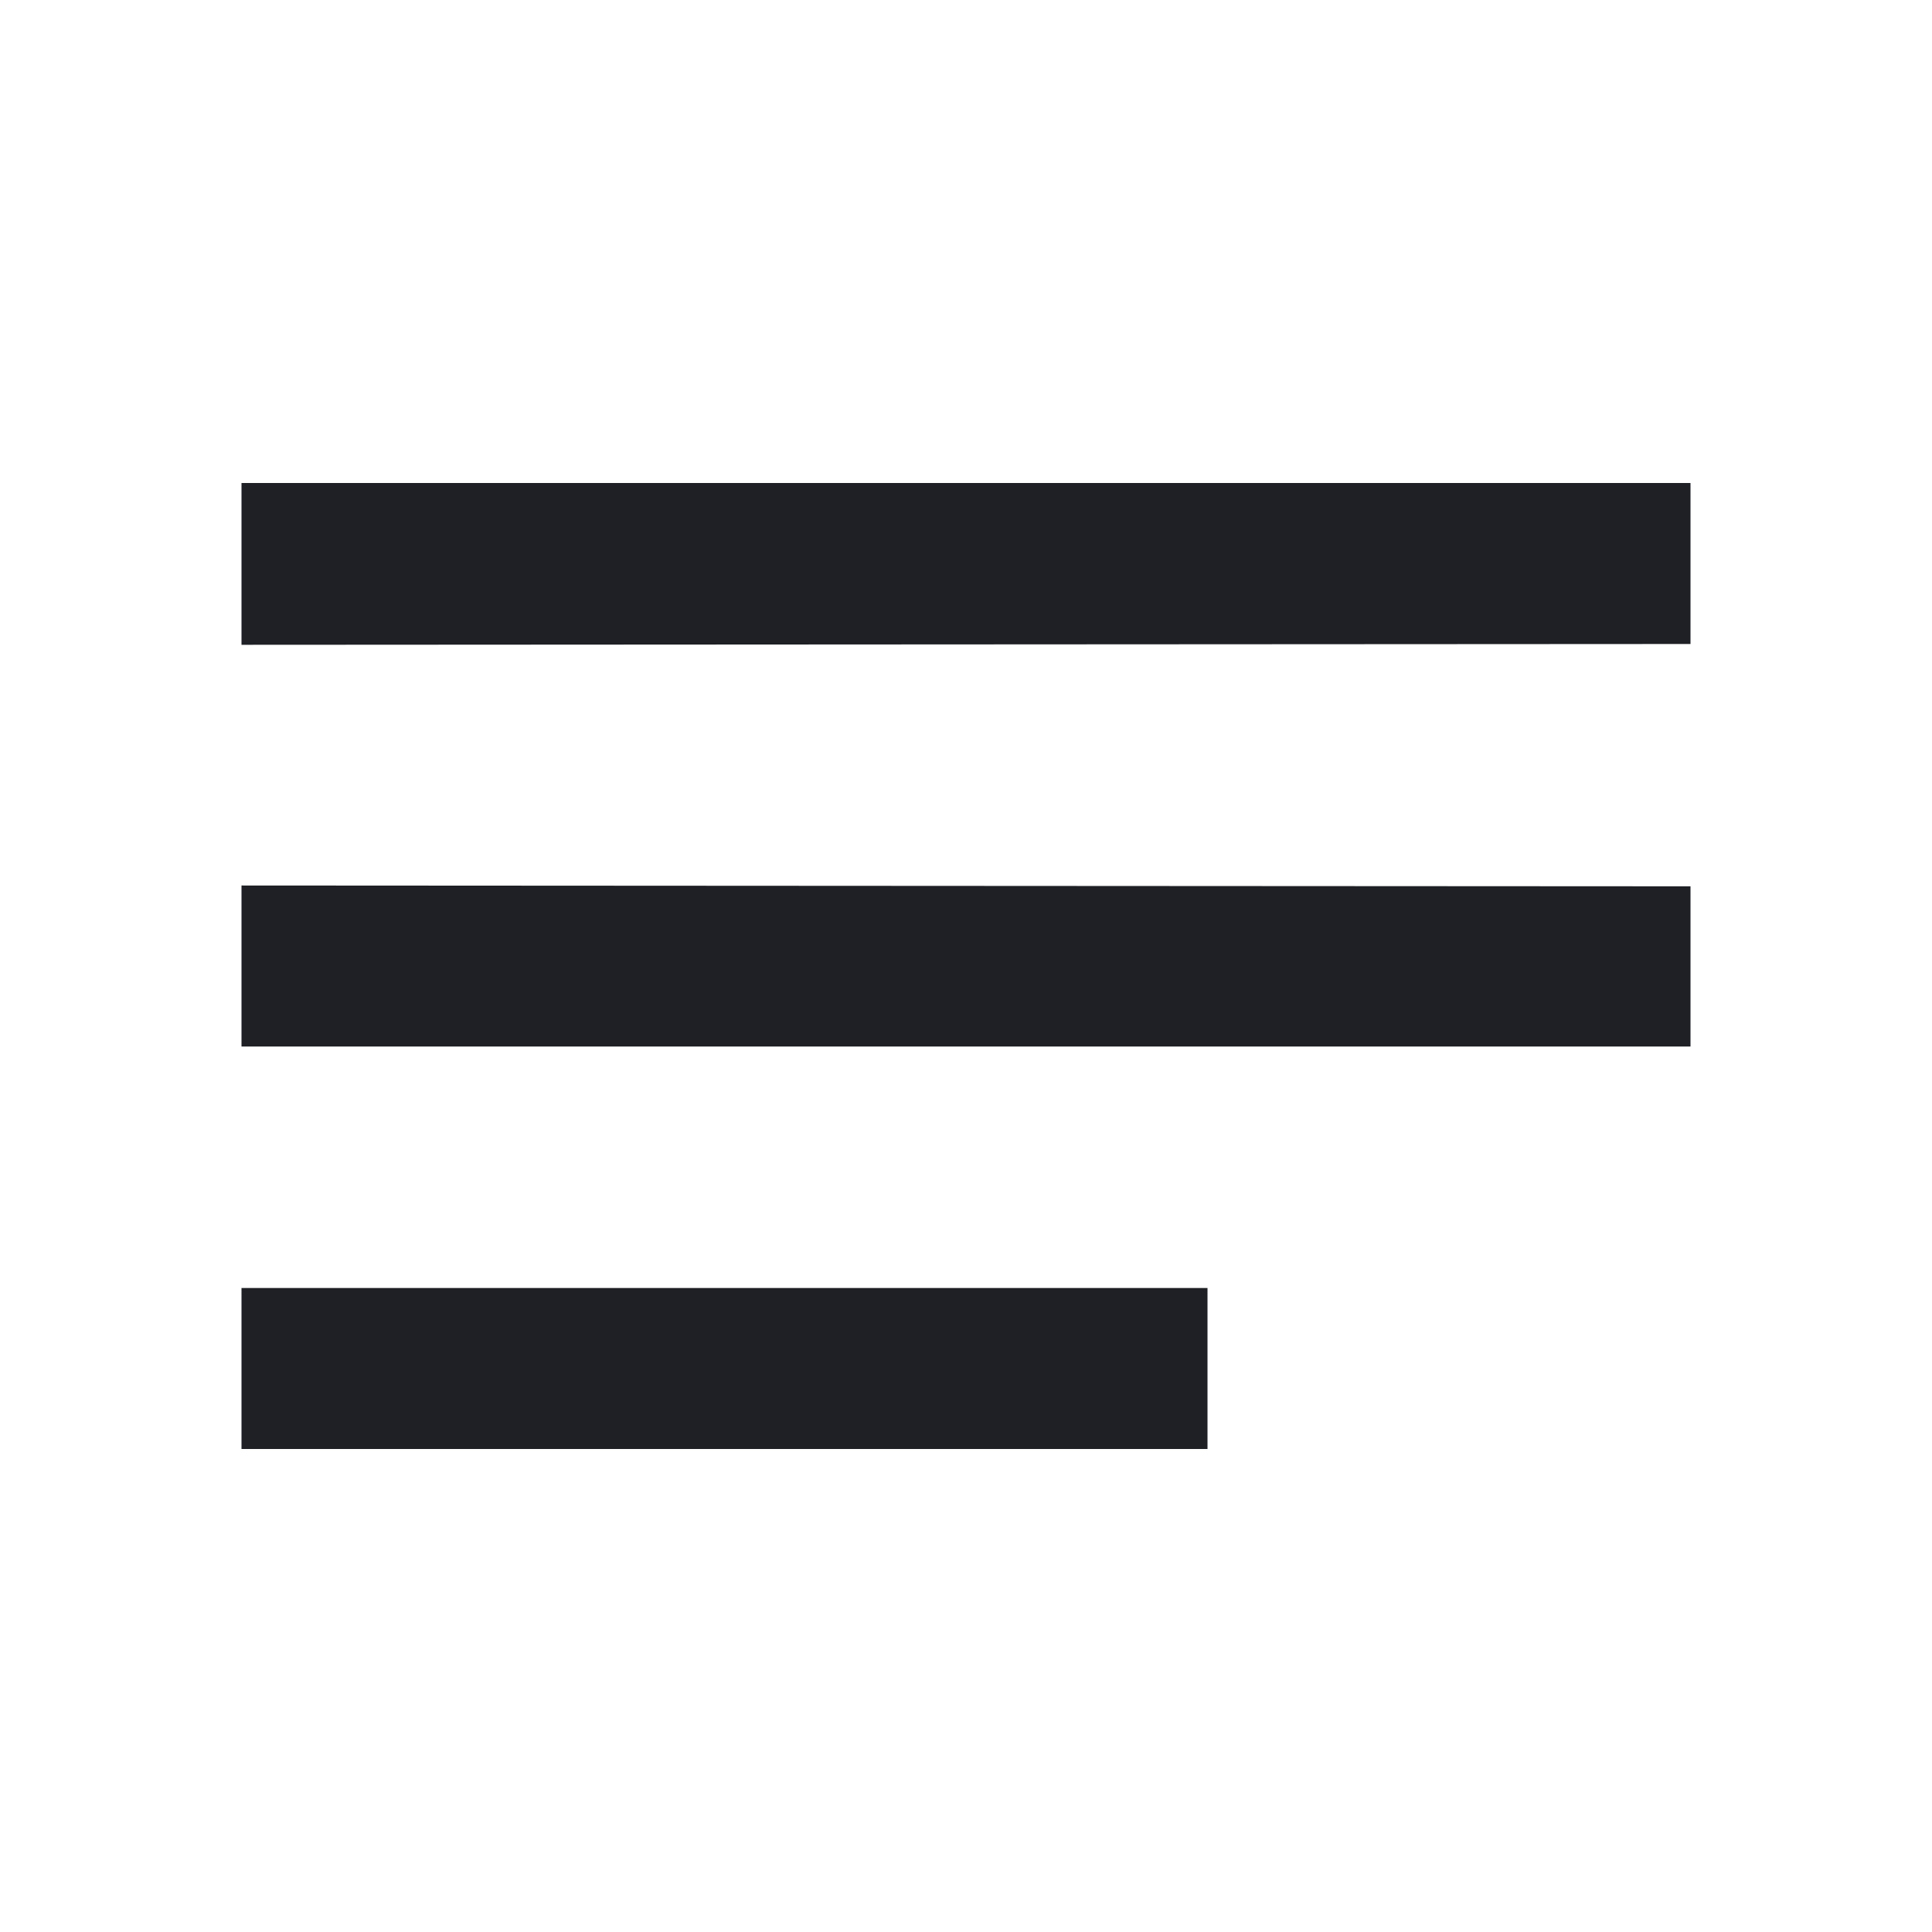 <svg width="24" height="24" viewBox="0 0 24 24" fill="none" xmlns="http://www.w3.org/2000/svg">
<path fill-rule="evenodd" clip-rule="evenodd" d="M3 6H21V8L3 8.01V6ZM21 11.01L3 11V13H21V11.01ZM3 16H15V18H3V16Z" fill="#1E2025"/>
</svg>
